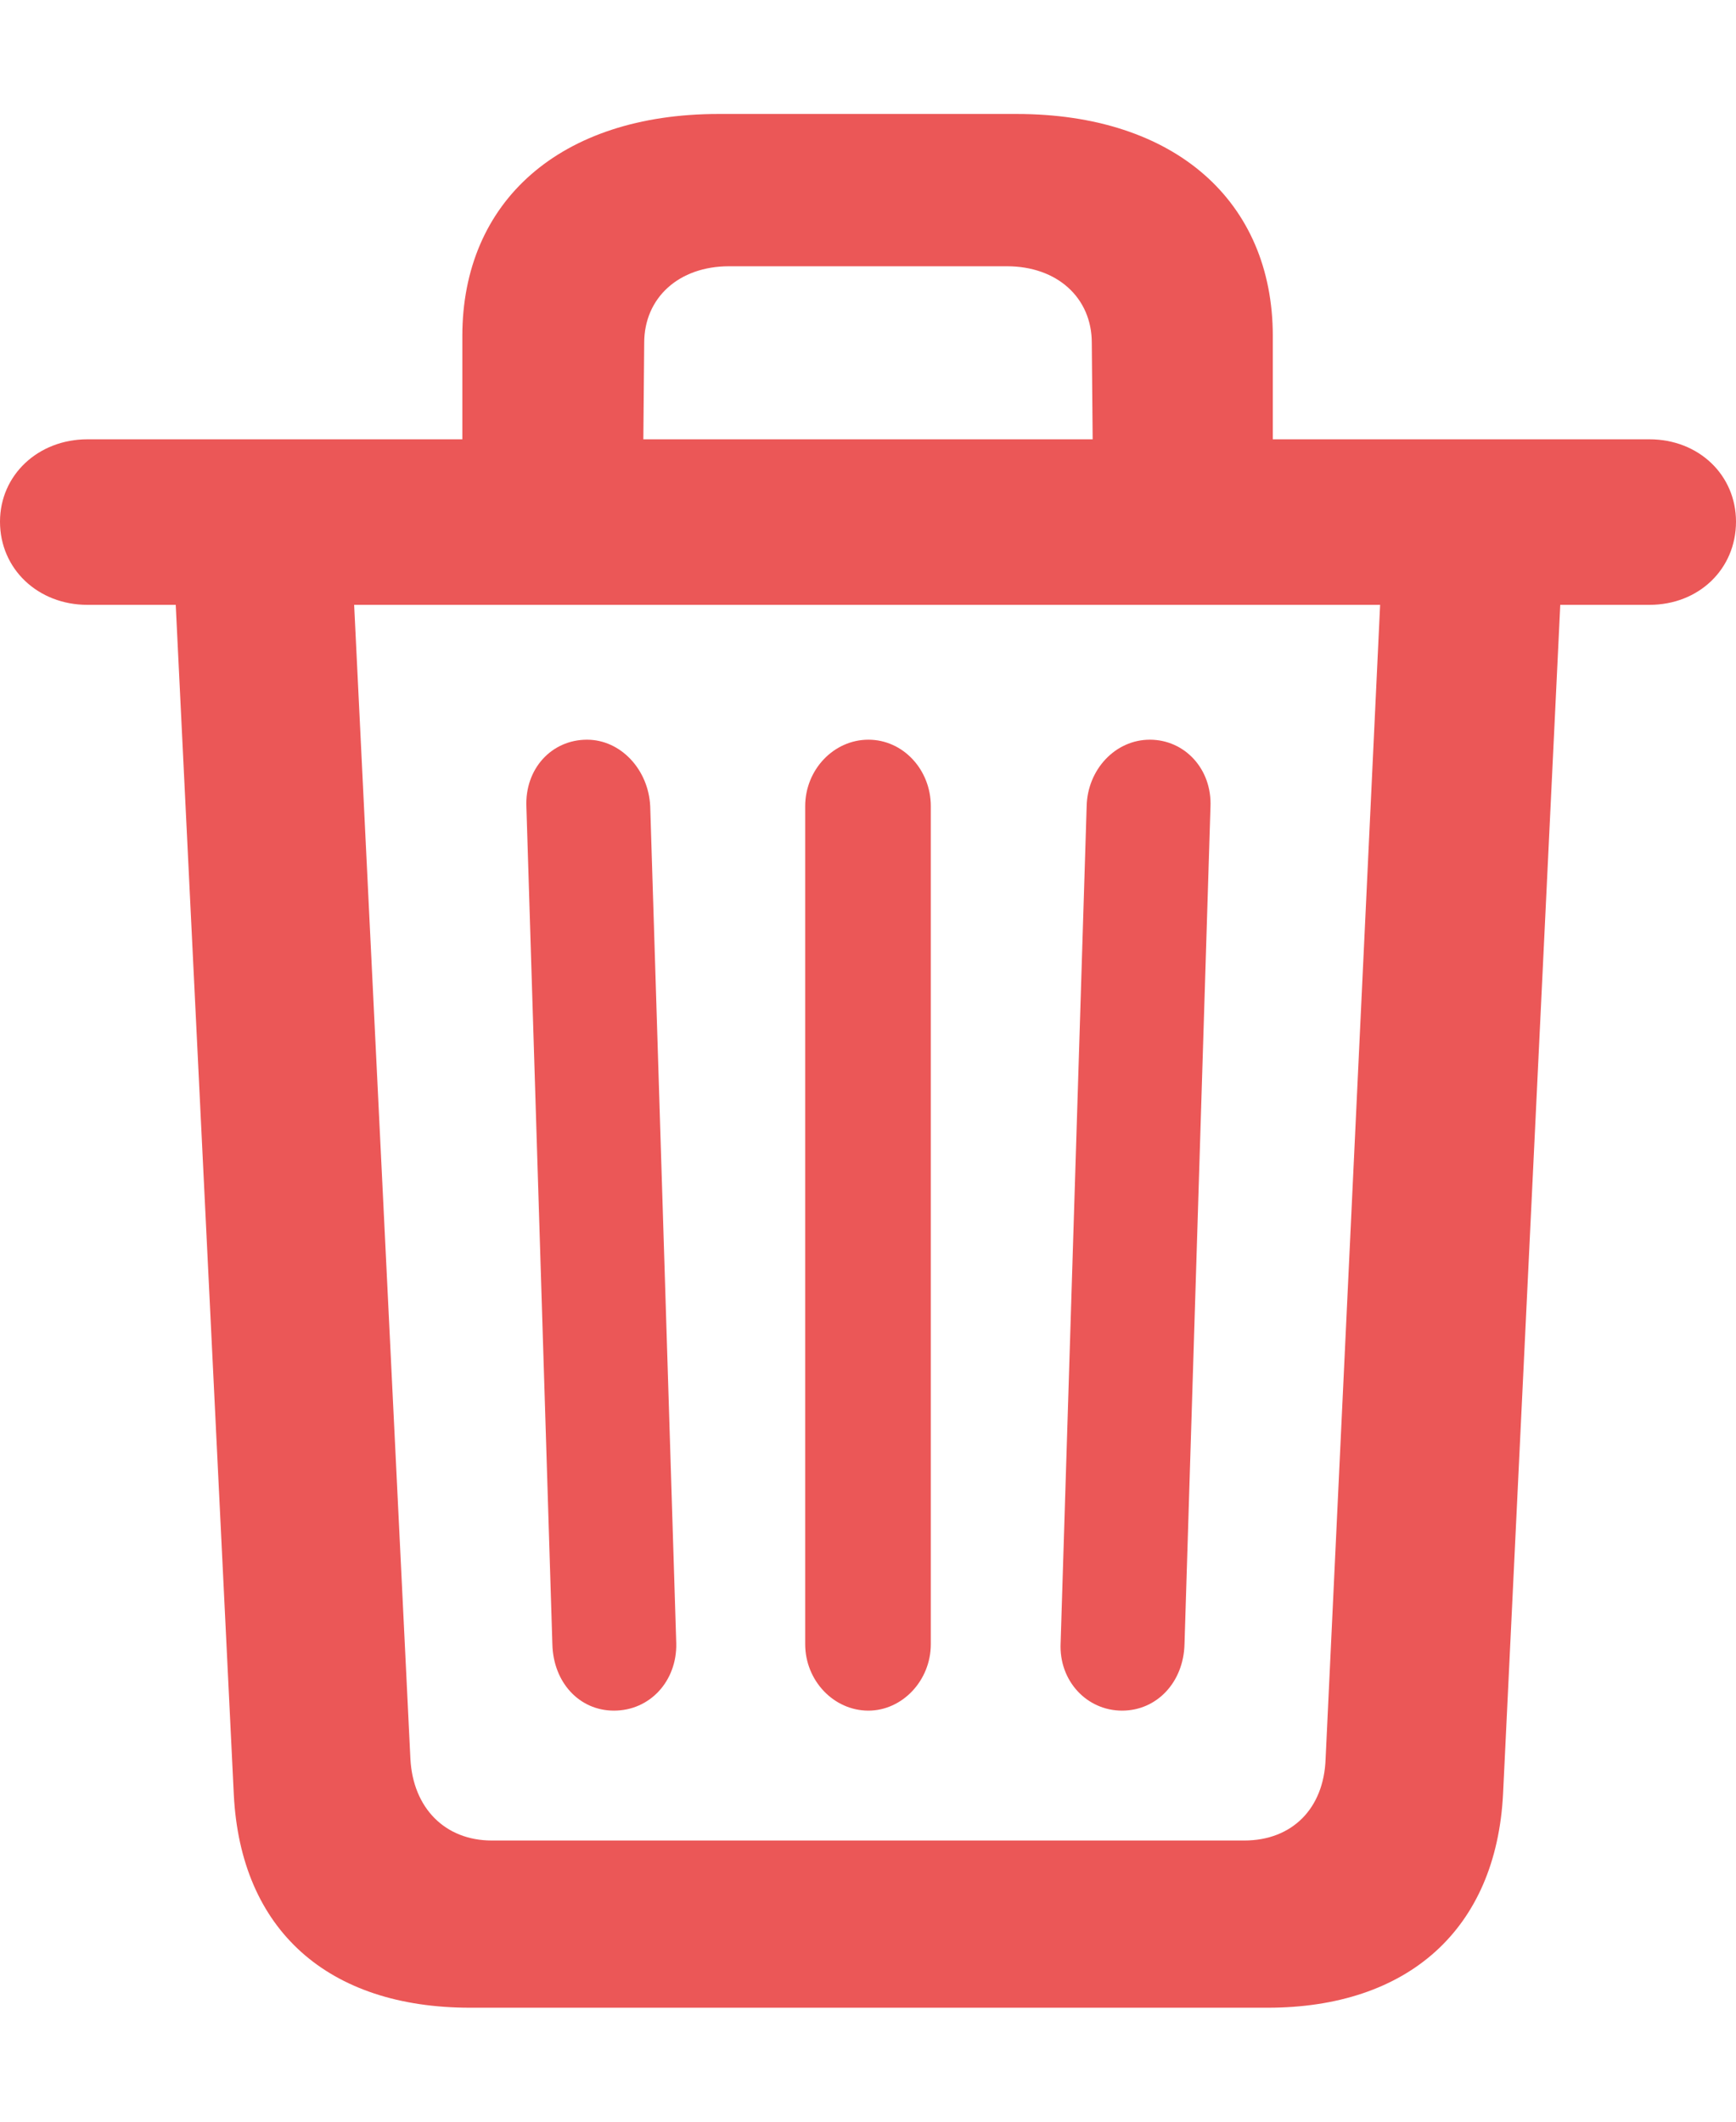 <svg width="18" height="22" viewBox="0 0 22 24" fill="none" xmlns="http://www.w3.org/2000/svg">
<path d="M19.048 21.29L19.773 6.221H20.903C21.528 6.221 22 5.768 22 5.167C22 4.576 21.528 4.123 20.903 4.123H16.13V2.815C16.13 1.107 14.89 0 12.882 0H9.107C7.099 0 5.859 1.107 5.859 2.815V4.123H1.108C0.483 4.123 0 4.576 0 5.167C0 5.768 0.483 6.221 1.108 6.221H2.227L2.963 21.3C3.05 23.019 4.159 24 5.958 24H16.064C17.841 24 18.961 23.009 19.048 21.29ZM8.164 2.9C8.164 2.33 8.602 1.93 9.239 1.93H12.761C13.398 1.93 13.836 2.33 13.836 2.9L13.847 4.123H8.153L8.164 2.9ZM6.232 21.881C5.64 21.881 5.234 21.469 5.201 20.847L4.488 6.221H17.49L16.799 20.847C16.777 21.48 16.371 21.881 15.768 21.881H6.232ZM14.22 20.235C14.659 20.235 14.999 19.877 15.011 19.392L15.34 8.784C15.362 8.299 15.011 7.93 14.572 7.93C14.133 7.93 13.781 8.309 13.771 8.773L13.441 19.381C13.419 19.856 13.771 20.235 14.22 20.235ZM7.78 20.235C8.24 20.235 8.581 19.856 8.57 19.381L8.24 8.773C8.218 8.309 7.867 7.93 7.439 7.93C6.99 7.93 6.649 8.299 6.671 8.784L7 19.392C7.011 19.877 7.341 20.235 7.78 20.235ZM11.005 20.235C11.433 20.235 11.796 19.856 11.796 19.392V8.773C11.796 8.309 11.444 7.93 11.005 7.93C10.567 7.93 10.204 8.309 10.204 8.773V19.392C10.204 19.856 10.567 20.235 11.005 20.235Z" fill="#EB5757"/>
</svg>

